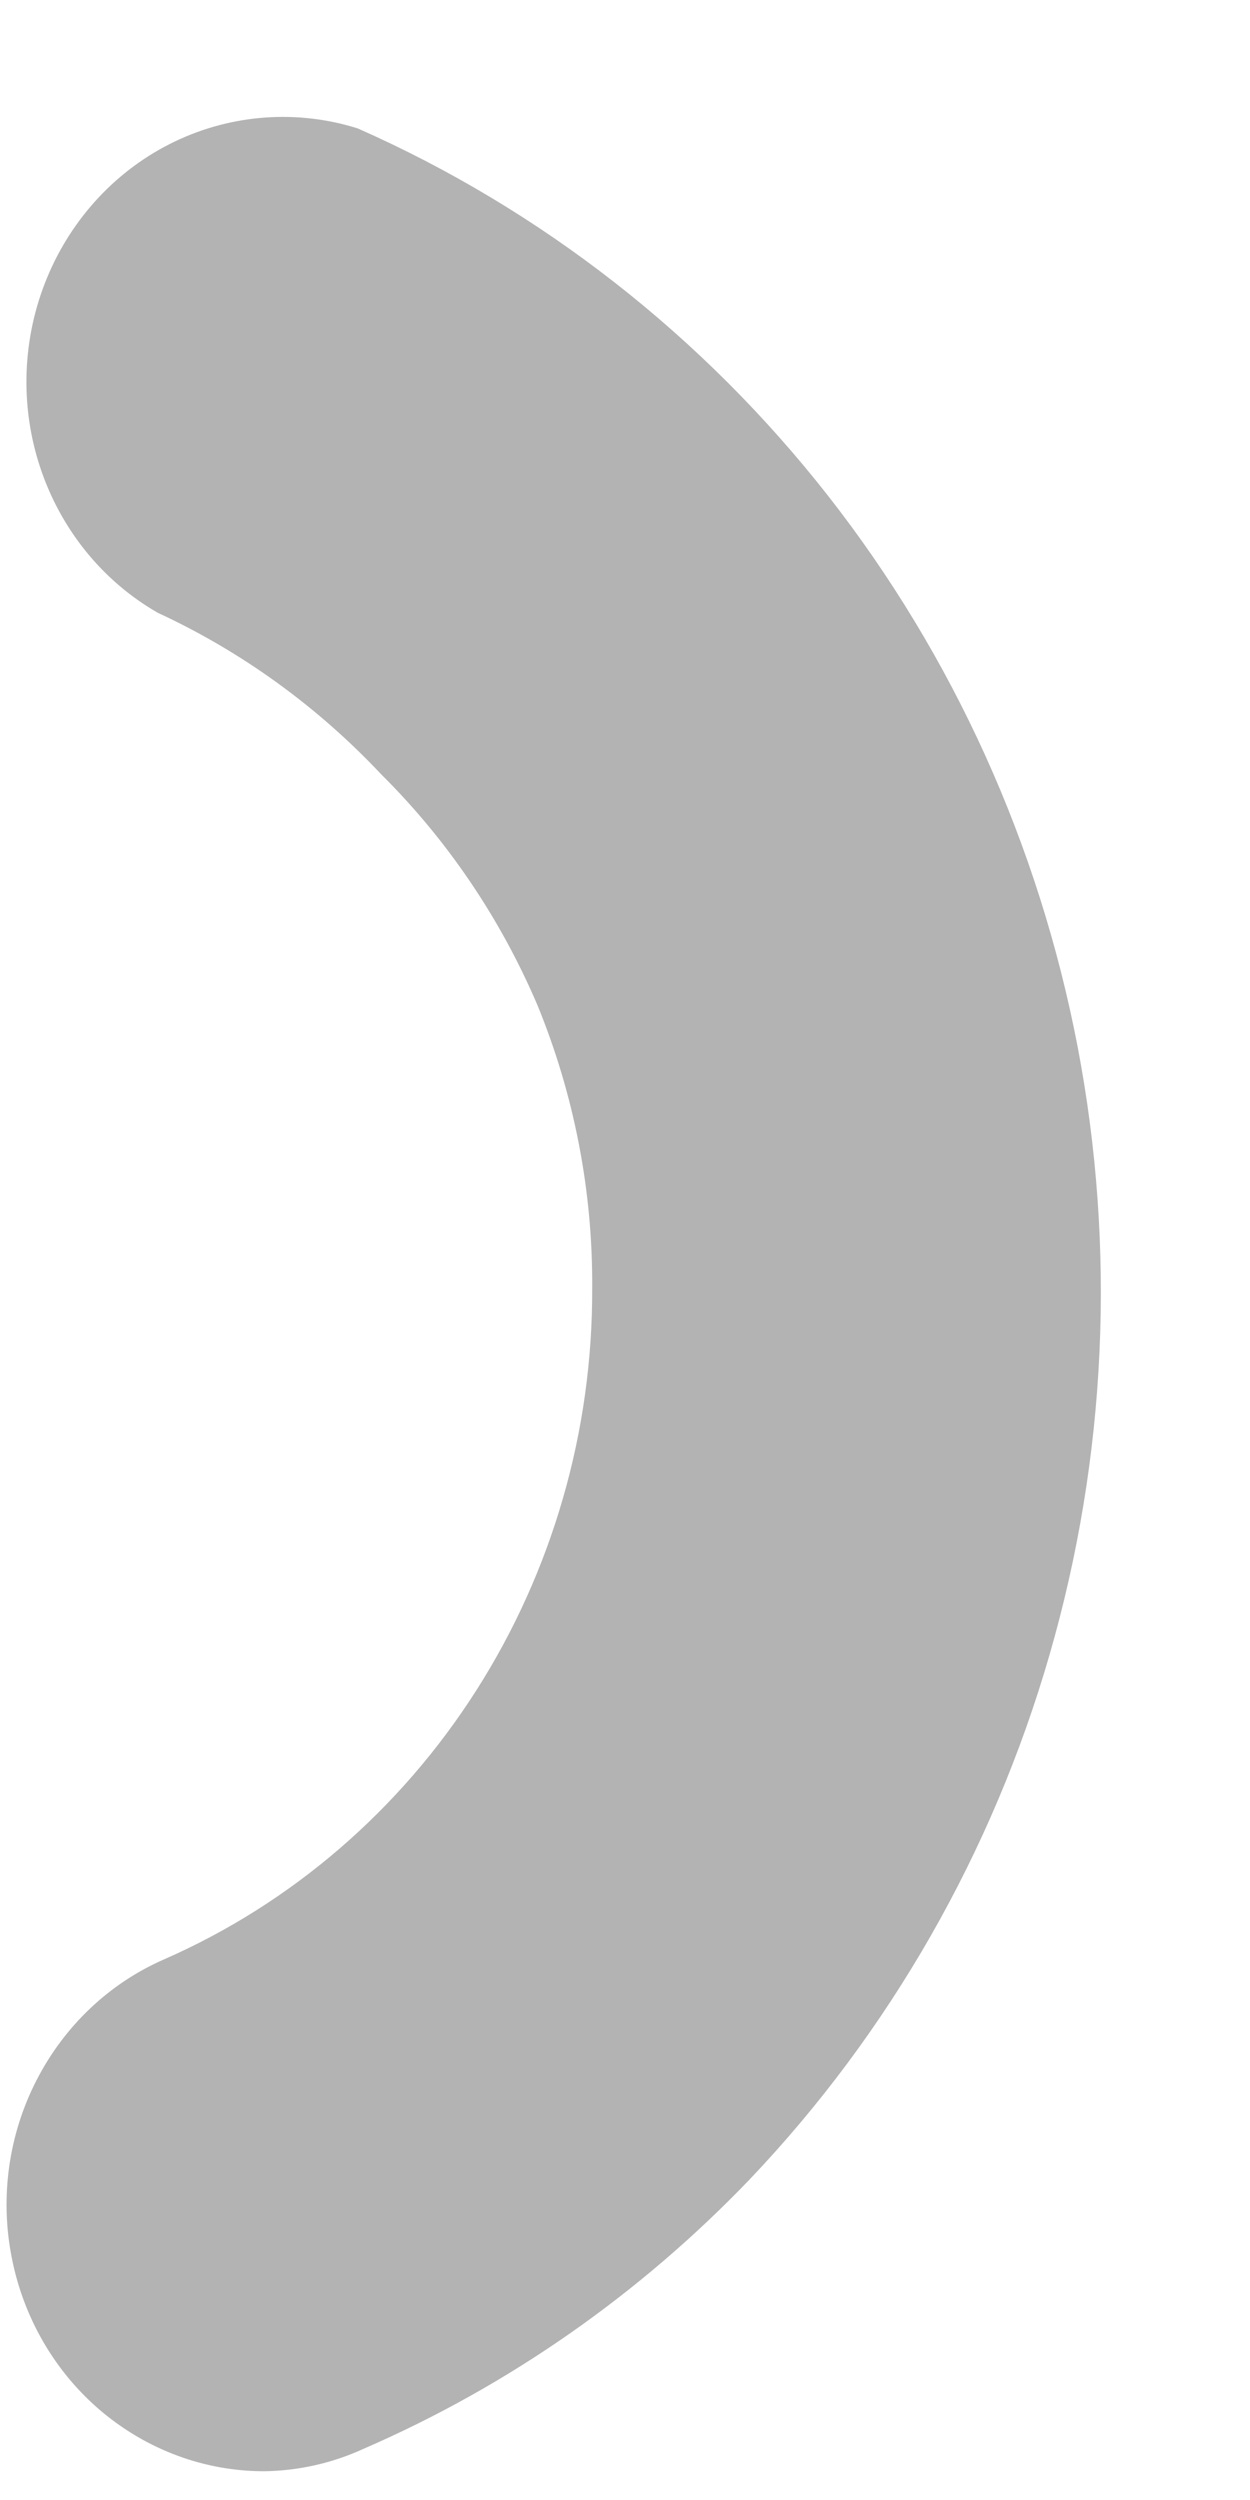 <svg width="8" height="16" viewBox="0 0 8 16" fill="none" xmlns="http://www.w3.org/2000/svg">
<path d="M1.69 15.816C1.309 15.816 0.941 15.679 0.646 15.43C0.352 15.181 0.15 14.834 0.075 14.448C-0.001 14.063 0.055 13.662 0.233 13.315C0.411 12.967 0.699 12.693 1.05 12.54C1.866 12.182 2.561 11.583 3.048 10.819C3.536 10.054 3.794 9.157 3.79 8.242C3.794 7.621 3.674 7.005 3.44 6.434C3.203 5.878 2.863 5.376 2.44 4.956C2.031 4.521 1.546 4.17 1.01 3.922C0.656 3.719 0.388 3.387 0.257 2.991C0.126 2.595 0.142 2.163 0.301 1.778C0.46 1.393 0.751 1.082 1.118 0.906C1.485 0.73 1.903 0.7 2.29 0.822C3.463 1.341 4.495 2.147 5.298 3.171C6.101 4.196 6.649 5.407 6.897 6.7C7.144 7.993 7.082 9.328 6.717 10.591C6.352 11.854 5.694 13.005 4.8 13.946C4.094 14.683 3.255 15.269 2.33 15.671C2.128 15.764 1.911 15.813 1.69 15.816Z" fill="#B3B3B3"/>
</svg>
